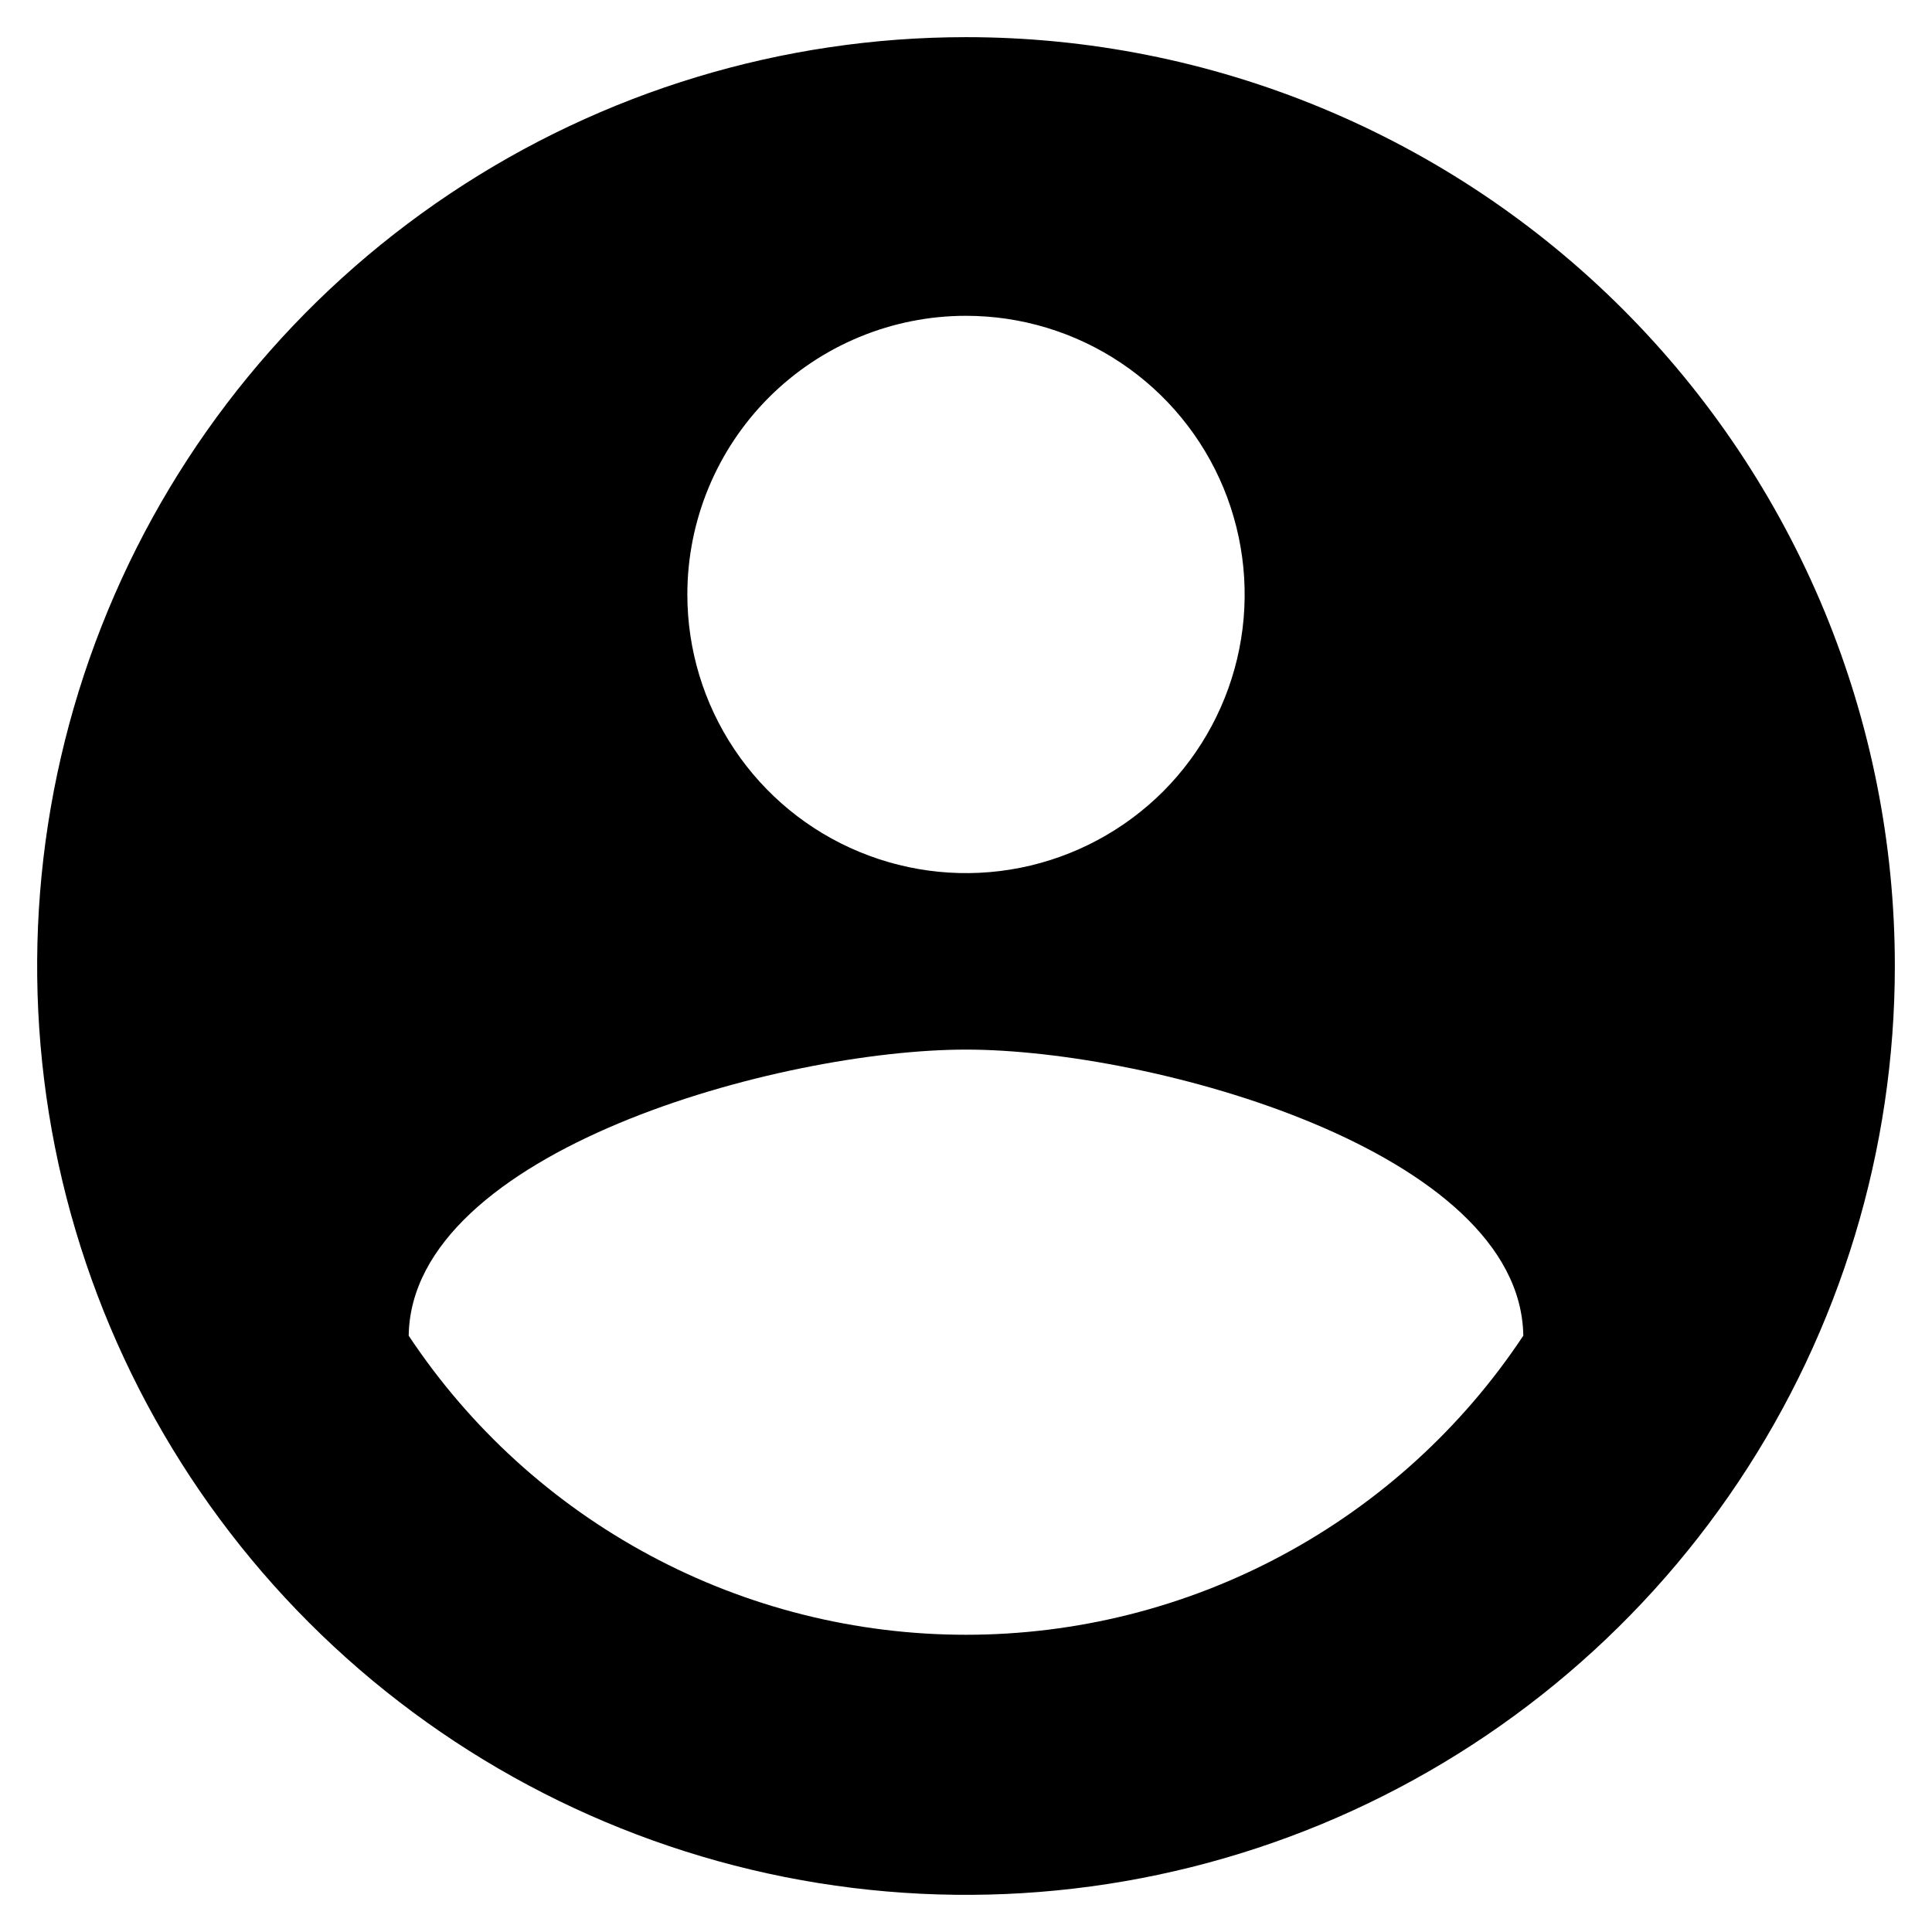 <svg width="20" height="20" viewBox="0 0 25 26" fill="none" xmlns="http://www.w3.org/2000/svg">
<path d="M12.5 0.5C10.028 0.5 7.611 1.233 5.555 2.607C3.5 3.98 1.898 5.932 0.952 8.216C0.005 10.501 -0.242 13.014 0.24 15.439C0.723 17.863 1.913 20.091 3.661 21.839C5.409 23.587 7.637 24.777 10.061 25.26C12.486 25.742 14.999 25.495 17.284 24.549C19.568 23.602 21.52 22 22.893 19.945C24.267 17.889 25 15.472 25 13C25 11.358 24.677 9.733 24.049 8.216C23.42 6.7 22.5 5.322 21.339 4.161C20.178 3 18.8 2.08 17.284 1.452C15.767 0.823 14.142 0.5 12.5 0.5ZM12.5 4.25C13.242 4.25 13.967 4.47 14.583 4.882C15.2 5.294 15.681 5.88 15.965 6.565C16.248 7.25 16.323 8.004 16.178 8.732C16.033 9.459 15.676 10.127 15.152 10.652C14.627 11.176 13.959 11.533 13.232 11.678C12.504 11.823 11.75 11.748 11.065 11.464C10.38 11.181 9.794 10.7 9.382 10.083C8.97 9.467 8.75 8.742 8.75 8C8.75 7.005 9.145 6.052 9.848 5.348C10.552 4.645 11.505 4.25 12.5 4.25ZM12.5 22C11.015 22 9.553 21.633 8.244 20.93C6.935 20.228 5.821 19.213 5 17.975C5.037 15.488 10 14.125 12.5 14.125C15 14.125 19.962 15.488 20 17.975C19.179 19.213 18.064 20.228 16.756 20.93C15.447 21.633 13.985 22 12.5 22Z" fill="black"/>
</svg>
